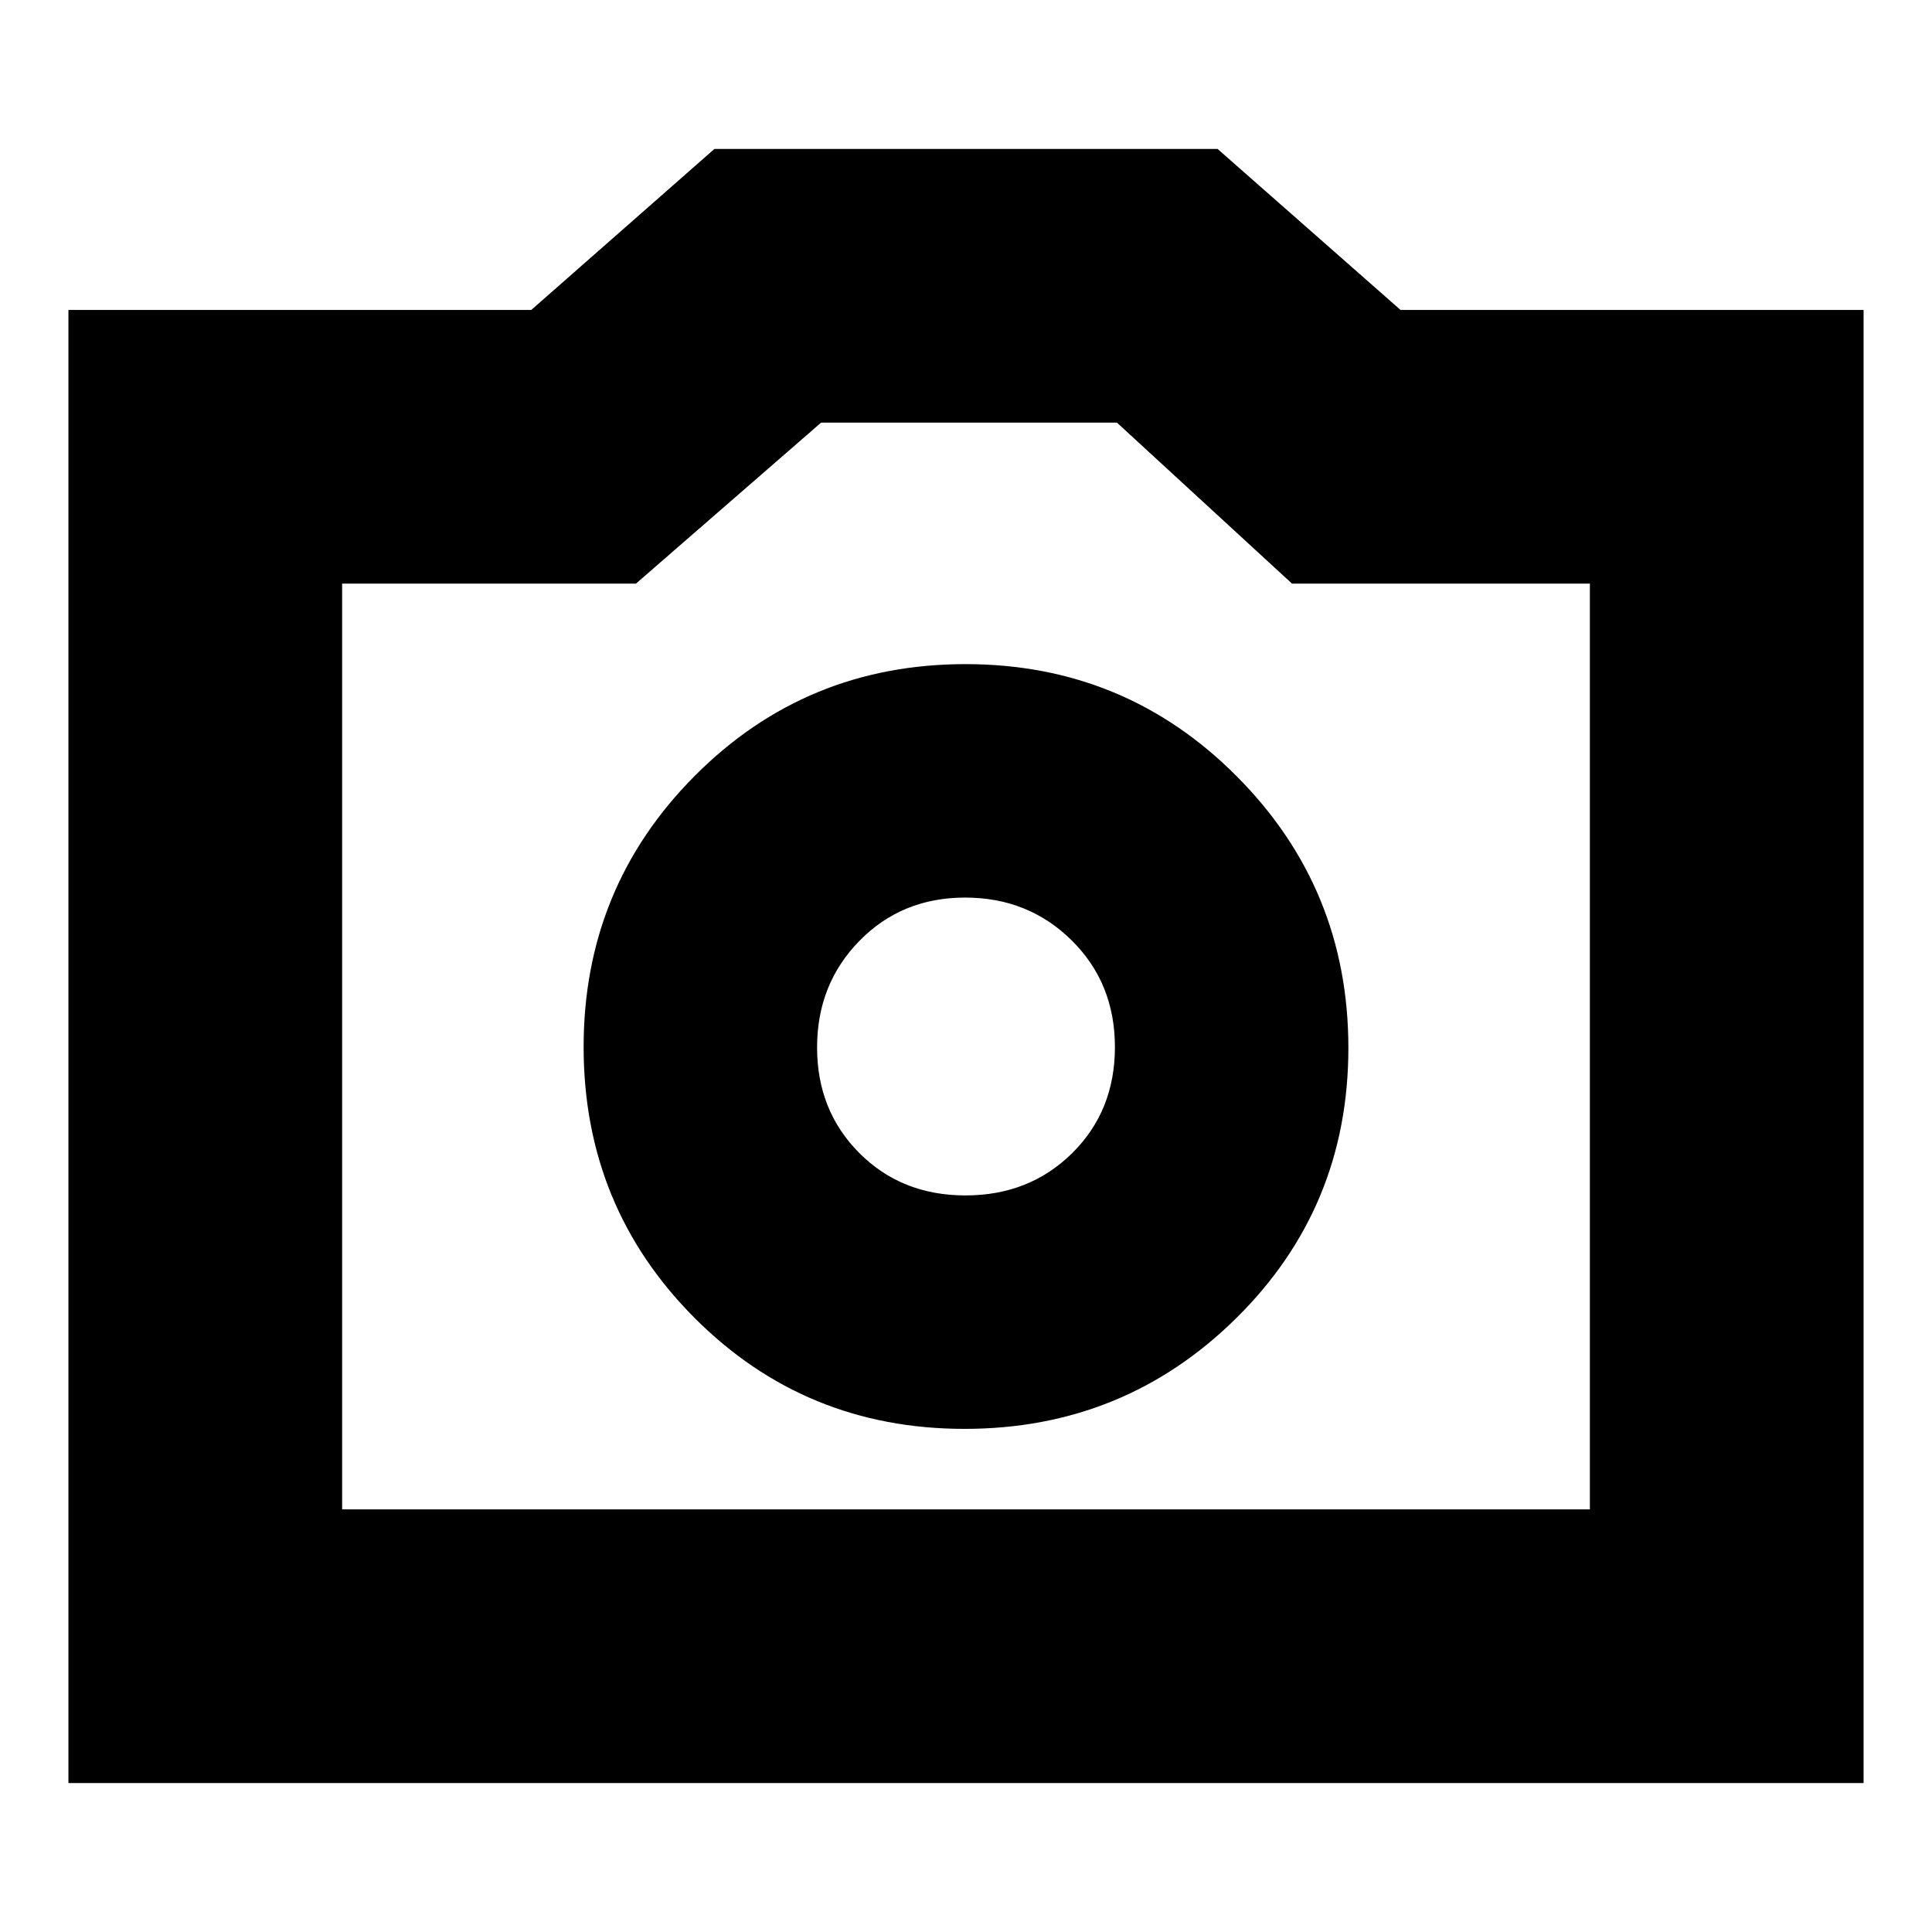 <svg xmlns="http://www.w3.org/2000/svg" height="24" viewBox="0 -960 960 960" width="24"><path d="M479.29-250q79.27 0 134.99-55.01Q670-360.03 670-439.29q0-79.27-55.49-134.99Q559.03-630 479.76-630q-79.26 0-134.51 55.49Q290-519.03 290-439.76q0 79.26 55.01 134.51Q400.03-250 479.29-250Zm.46-116Q448-366 427-387.05t-21-52.5q0-31.45 21.05-52.95 21.05-21.5 52.5-21.5t52.95 21.25q21.5 21.26 21.5 53Q554-408 532.75-387q-21.26 21-53 21ZM34-74v-732h230l91-80h250l90.91 80H926v732H34Zm136-136h620v-460H642l-87-80H408l-92 80H170v460Zm310-230Z"/></svg>